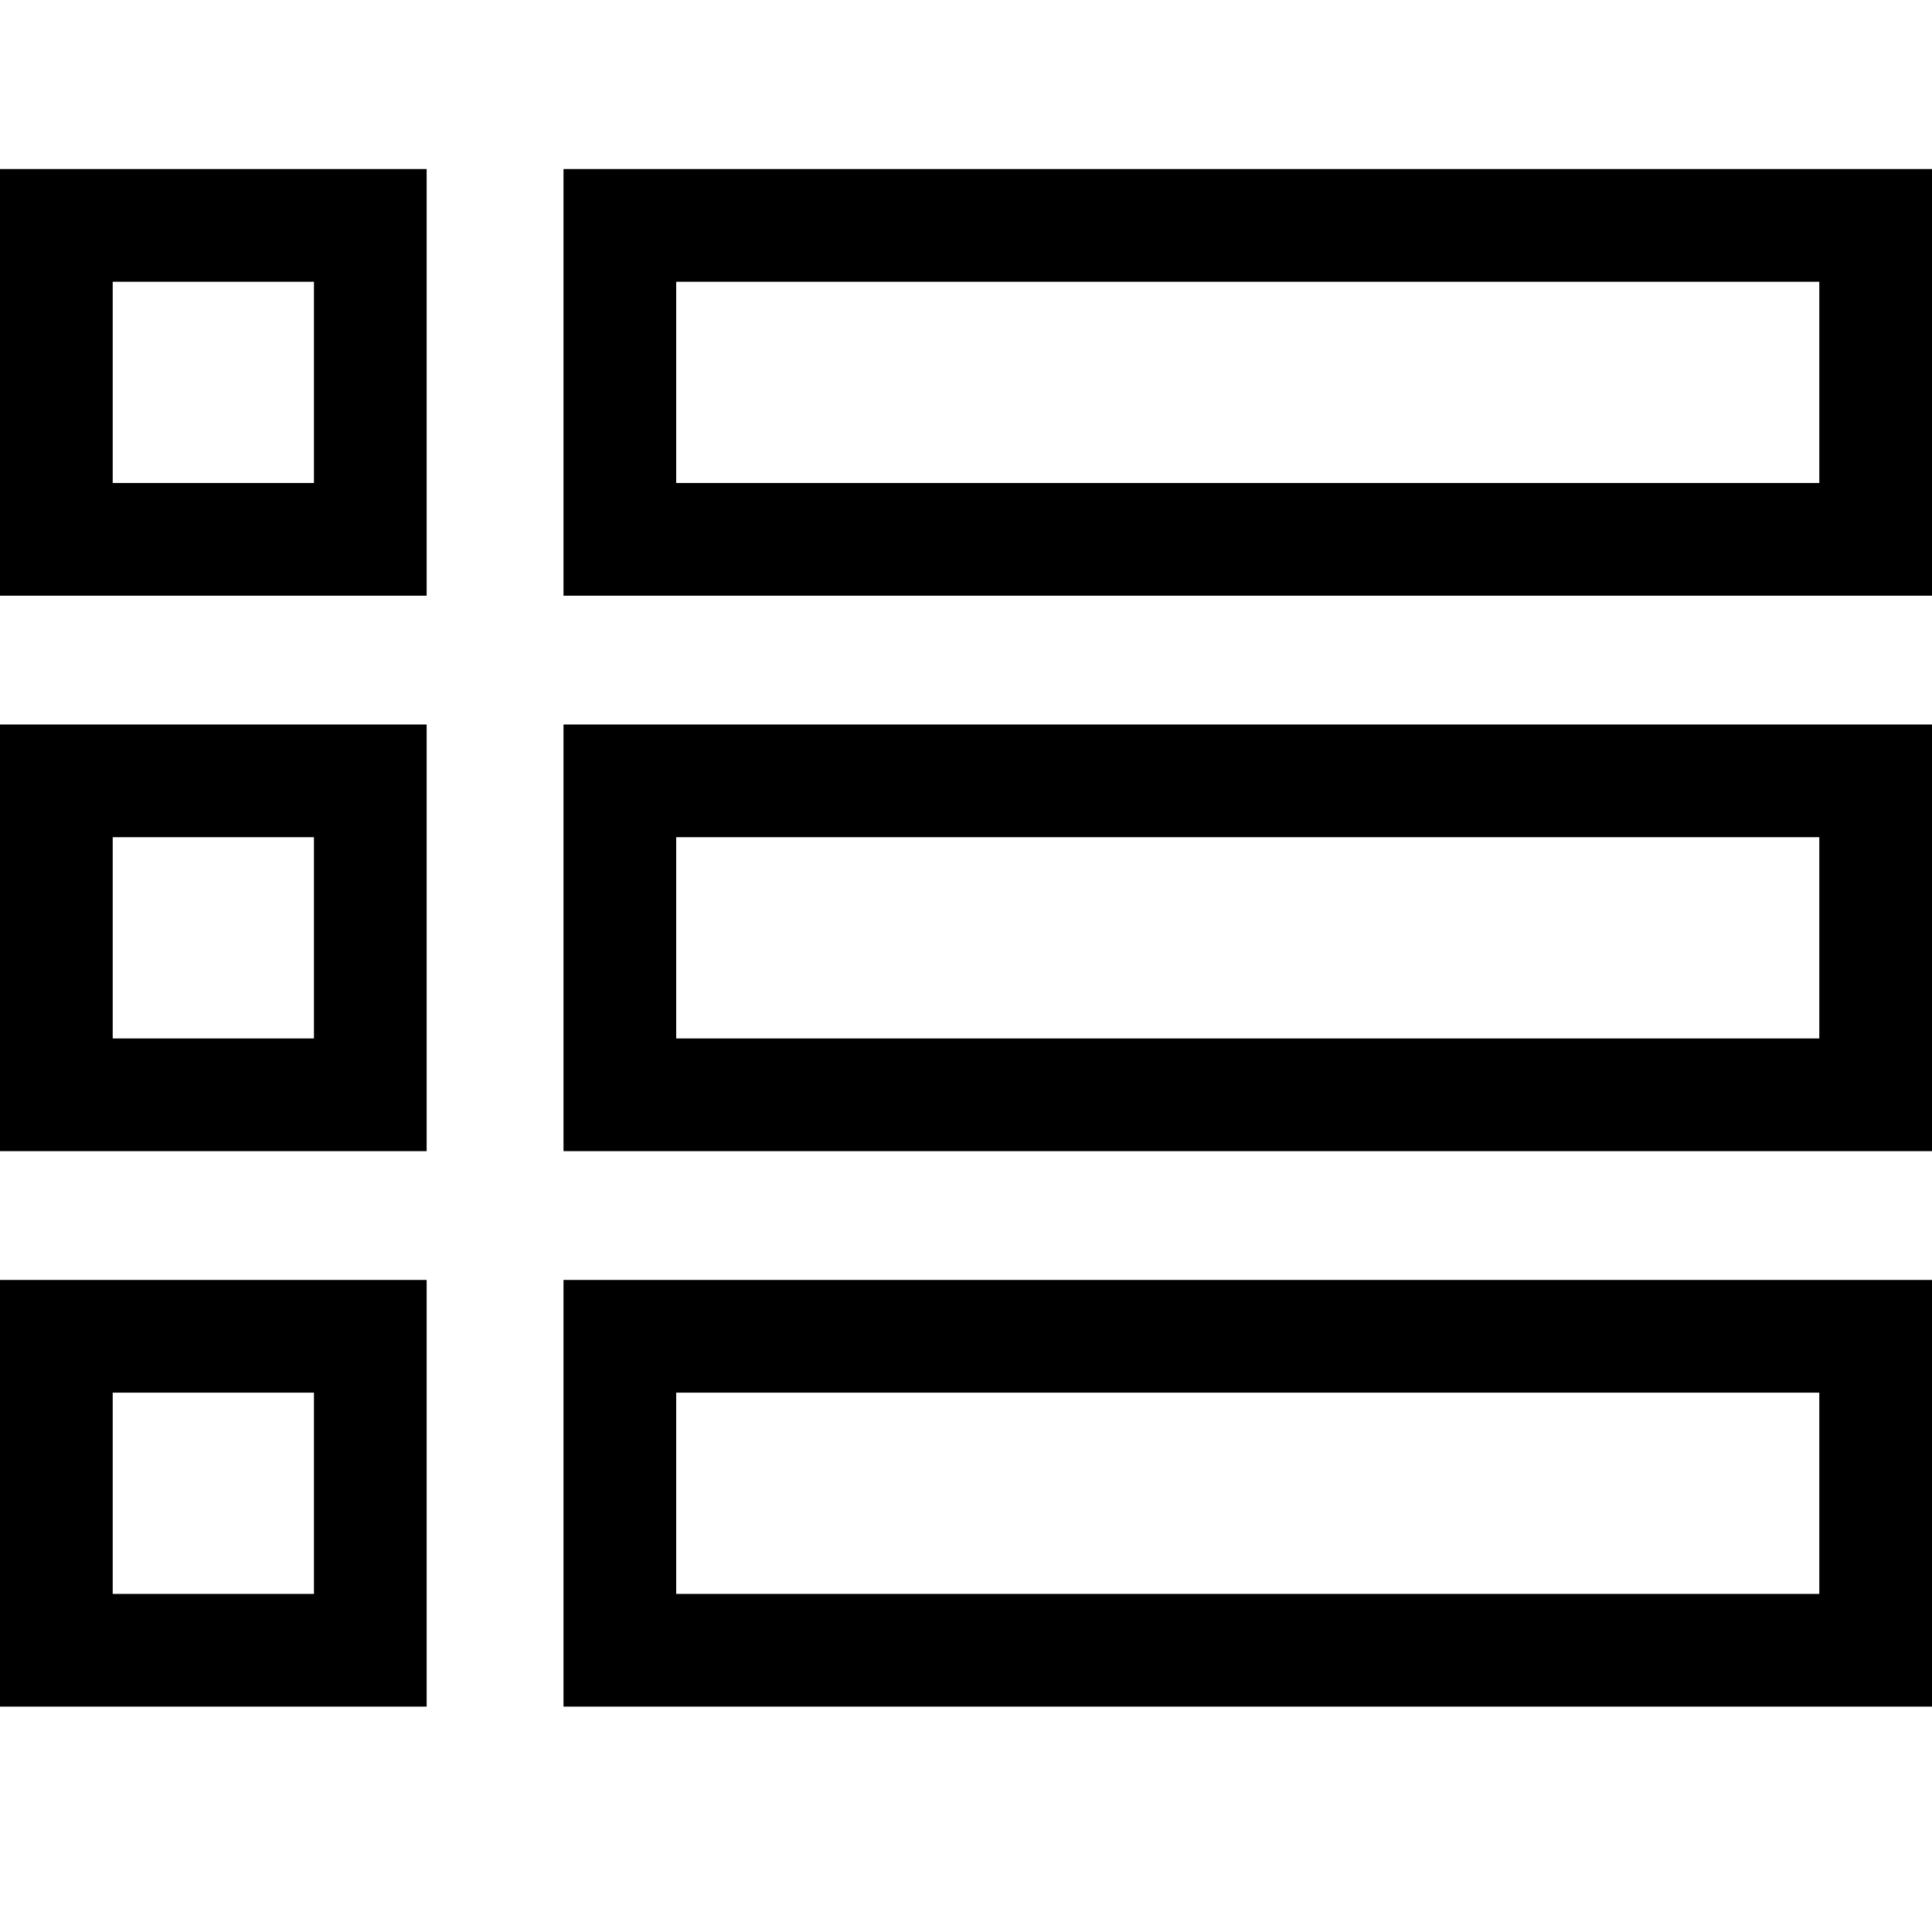 <svg xmlns="http://www.w3.org/2000/svg" width="24" height="24" viewBox="0 0 24 24">
    <path d="M0,7.4H5.3V2.1H0ZM1.4,3.5H3.9V6H1.4Z"/>
    <path d="M7,2.1V7.4H24V2.1ZM22.6,6H8.4V3.5H22.6V6Z"/>
    <path d="M0,14.3H5.3V9H0Zm1.4-3.9H3.9v2.5H1.4Z"/>
    <path d="M7,14.3H24V9H7Zm1.4-3.9H22.6v2.5H8.4Z"/>
    <path d="M0,21.2H5.3V15.9H0Zm1.4-3.9H3.9v2.5H1.4Z"/>
    <path d="M7,21.2H24V15.9H7Zm1.4-3.9H22.6v2.5H8.4Z"/>
</svg>